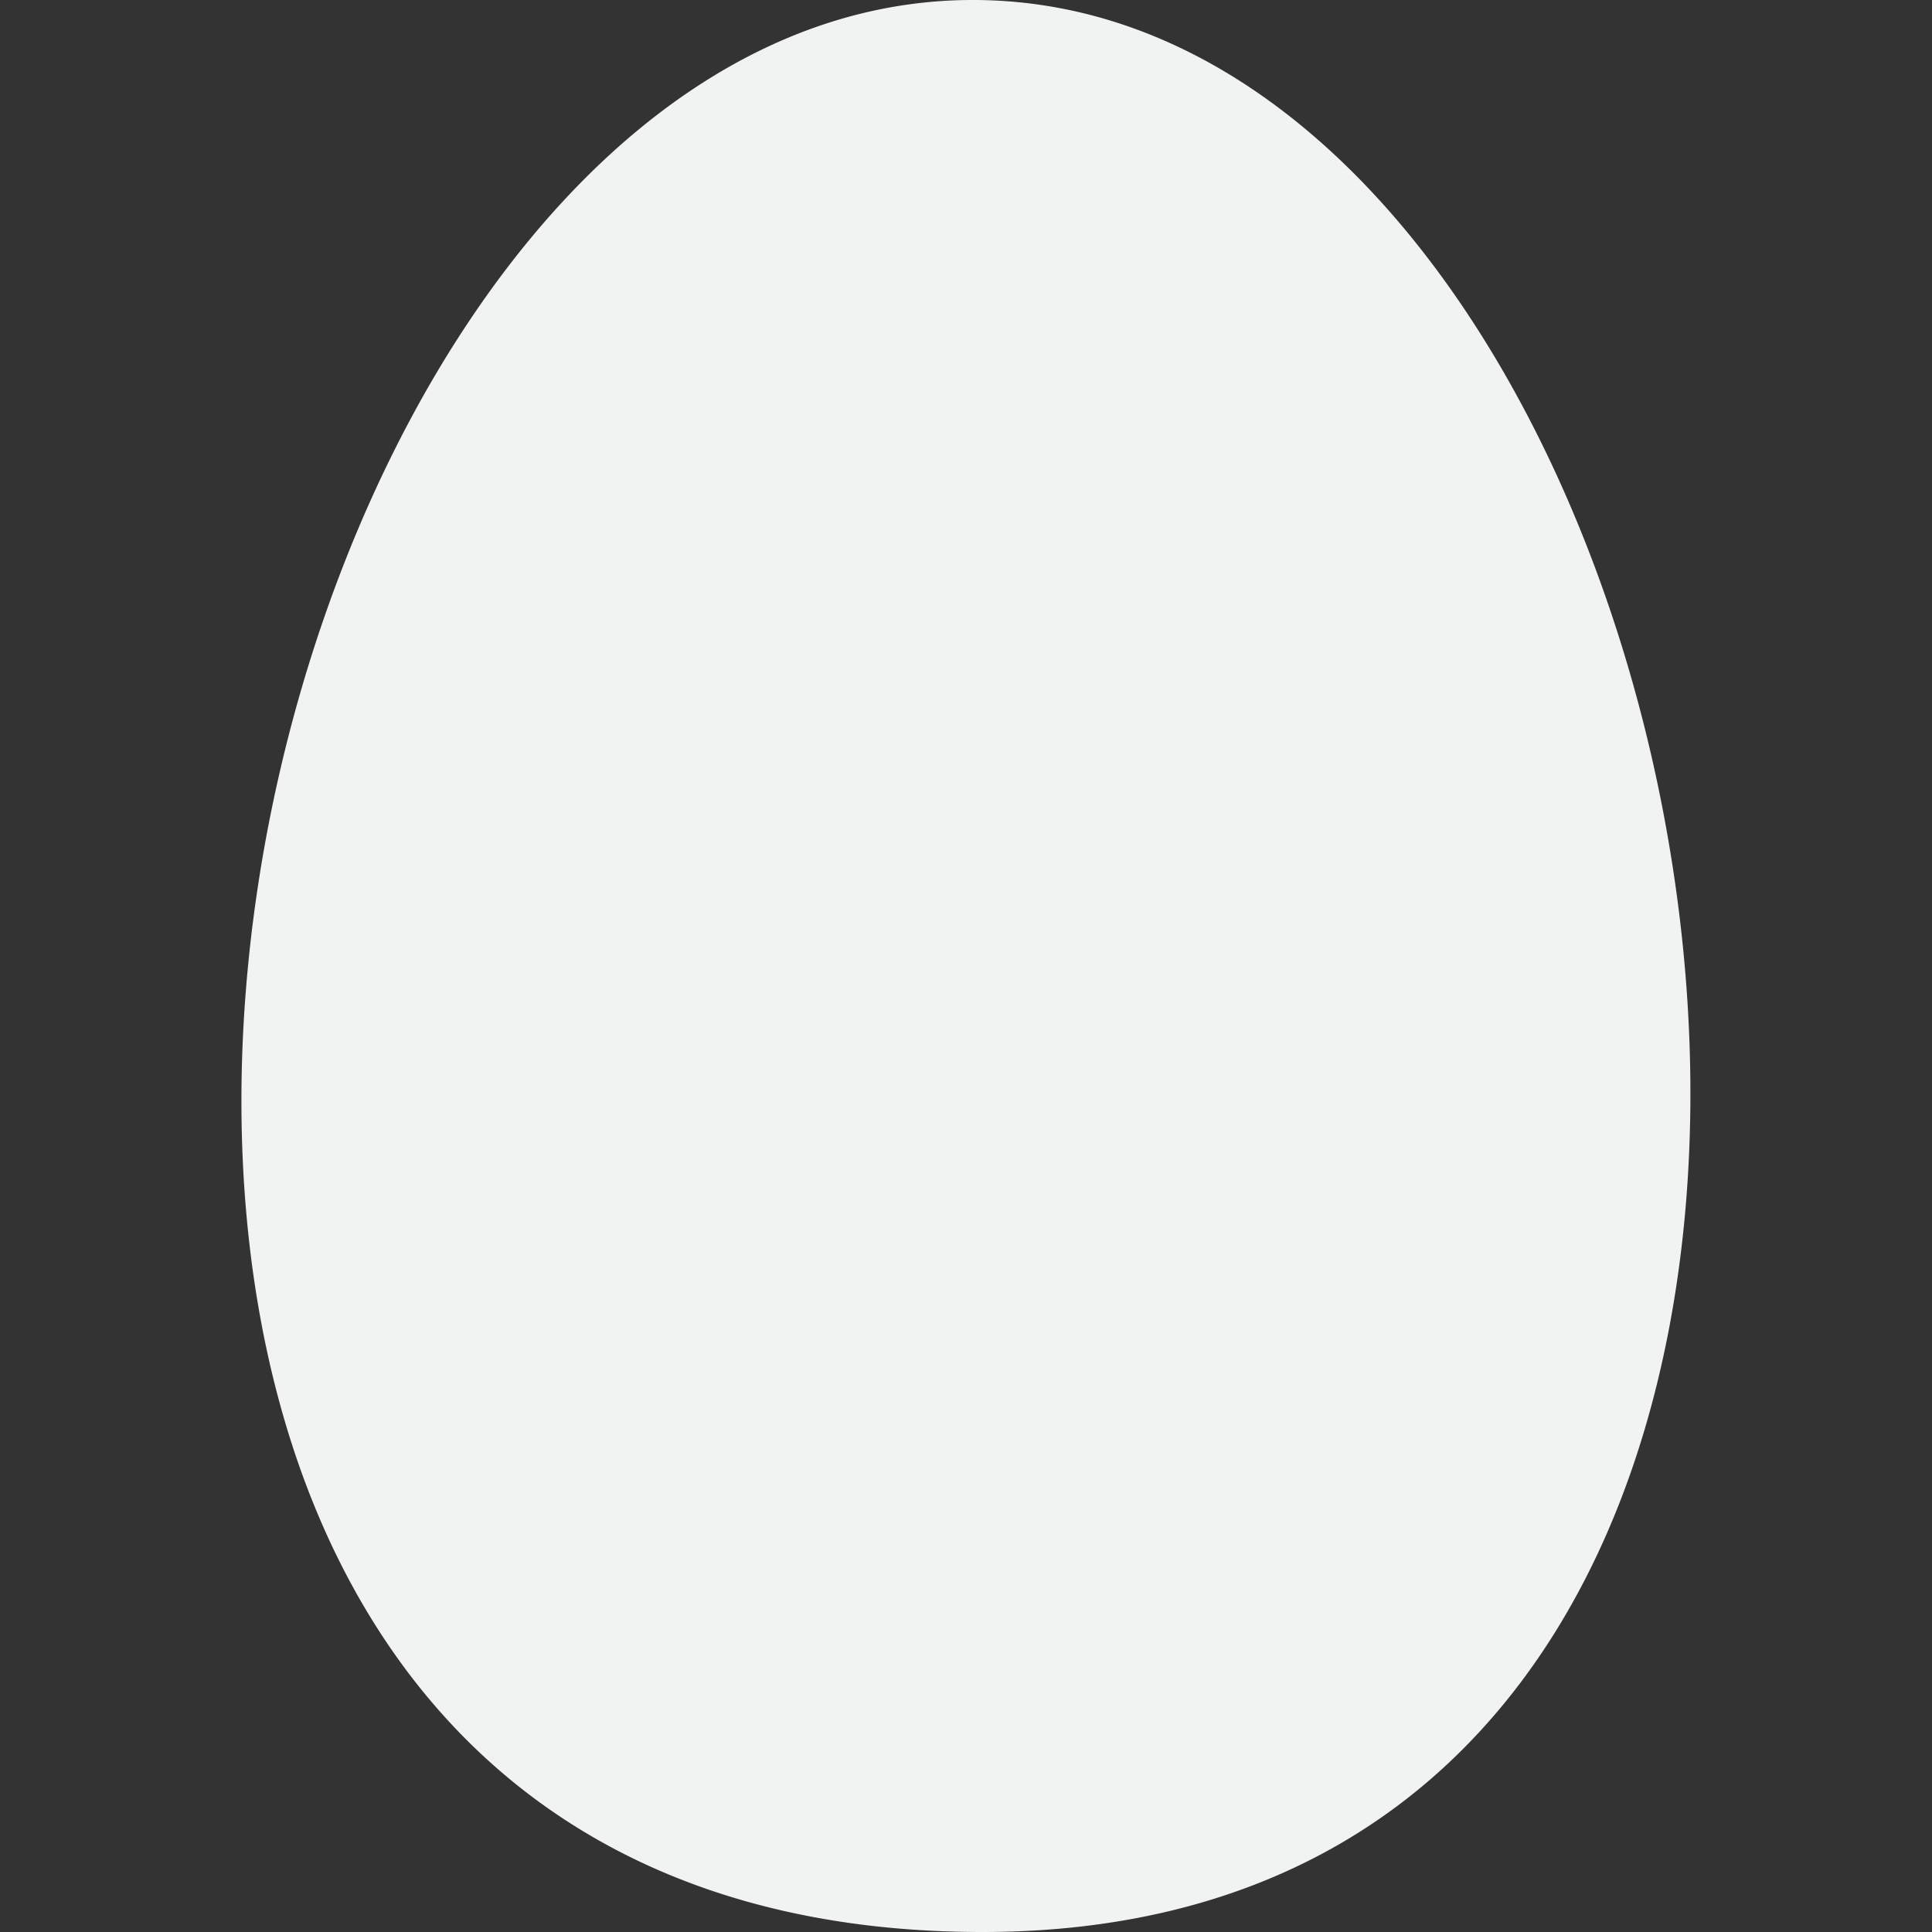 <svg xmlns="http://www.w3.org/2000/svg" version="1" viewBox="0 0 16 16"><rect x="0" y="0" width="16" height="16" fill="#333333" stroke="none"/><path d="m8.035 0c-6.417 0.035-9.569 16 0.1 16 9.149 0 6.394-16.035-0.1-16zm-0.195 2.002a2.758 2.212 45 0 1 0.742 0.076 2.758 2.212 45 0 0 -0.742 -0.076zm1.236 0.248a2.758 2.212 45 0 1 0.473 0.262 2.758 2.212 45 0 1 0.371 0.287 2.758 2.212 45 0 0 -0.371 -0.287 2.758 2.212 45 0 0 -0.473 -0.262zm1.041 0.74a2.758 2.212 45 0 1 0.348 0.426 2.758 2.212 45 0 0 -0.348 -0.426zm-3.98 0.199a2.758 2.212 45 0 0 -0.115 0.449 2.758 2.212 45 0 0 -0.016 0.482 2.758 2.212 45 0 1 0.016 -0.482 2.758 2.212 45 0 1 0.115 -0.449zm-0.131 0.933a2.758 2.212 45 0 0 0.082 0.498 2.758 2.212 45 0 1 -0.082 -0.498zm4.906 0.256a2.758 2.212 45 0 1 0.082 0.498 2.758 2.212 45 0 0 -0.082 -0.498zm0.082 0.5a2.758 2.212 45 0 1 -0.015 0.482 2.758 2.212 45 0 1 -0.116 0.449 2.758 2.212 45 0 0 0.116 -0.449 2.758 2.212 45 0 0 0.015 -0.482zm-4.459 0.705a2.758 2.212 45 0 0 0.348 0.426 2.758 2.212 45 0 1 -0.348 -0.426zm0.545 0.617a2.758 2.212 45 0 0 0.279 0.219 2.758 2.212 45 0 1 -0.279 -0.219zm0.459 0.342a2.758 2.212 45 0 0 0.385 0.207 2.758 2.212 45 0 1 -0.385 -0.207zm0.922 0.387a2.758 2.212 45 0 0 0.699 0.068 2.758 2.212 45 0 1 -0.699 -0.068z" fill-rule="evenodd" stroke-width=".392" fill="#f1f2f2"/></svg>
